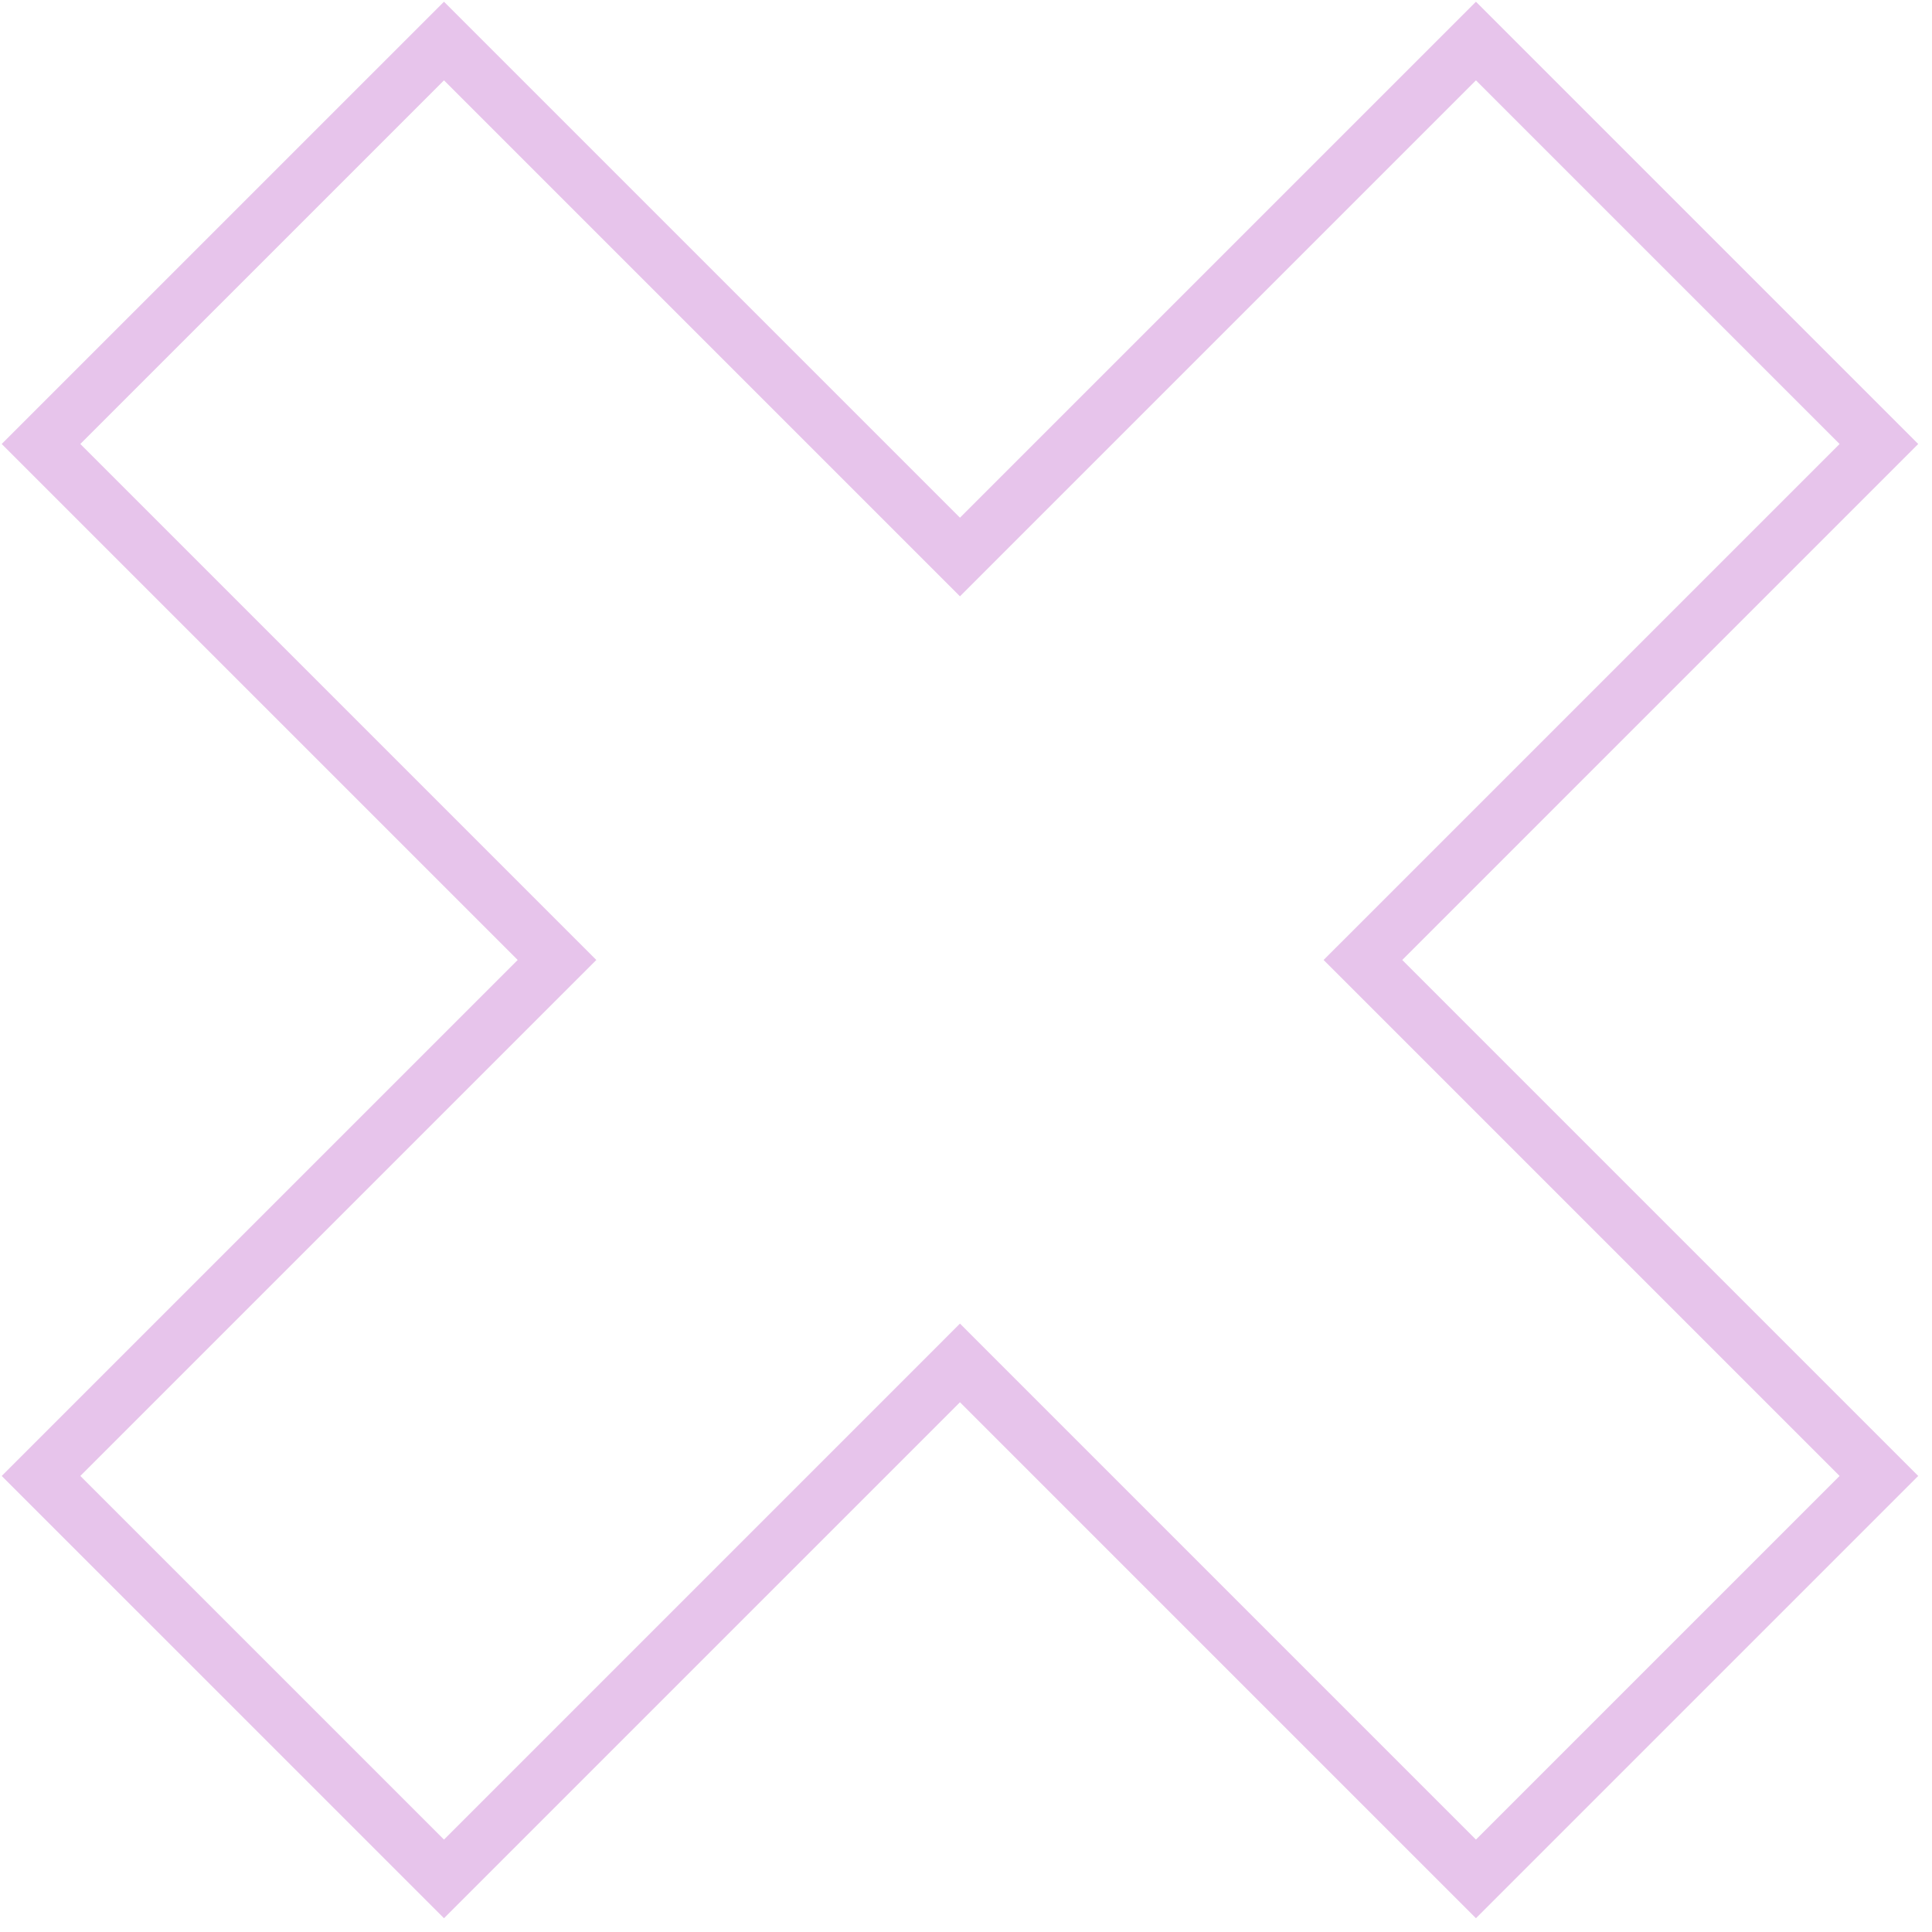 <svg width="139" height="139" viewBox="0 0 139 139" fill="none" xmlns="http://www.w3.org/2000/svg">
<path d="M70.48 38.66L106.189 2.952L135.18 31.943L99.472 67.652L98.057 69.066L99.472 70.48L135.18 106.189L106.189 135.18L70.48 99.472L69.066 98.057L67.652 99.472L31.943 135.18L2.951 106.189L38.66 70.48L40.075 69.066L38.66 67.652L2.951 31.943L31.943 2.952L67.652 38.66L69.066 40.075L70.48 38.66Z" stroke="#E7C4EB" stroke-width="4"/>
</svg>

